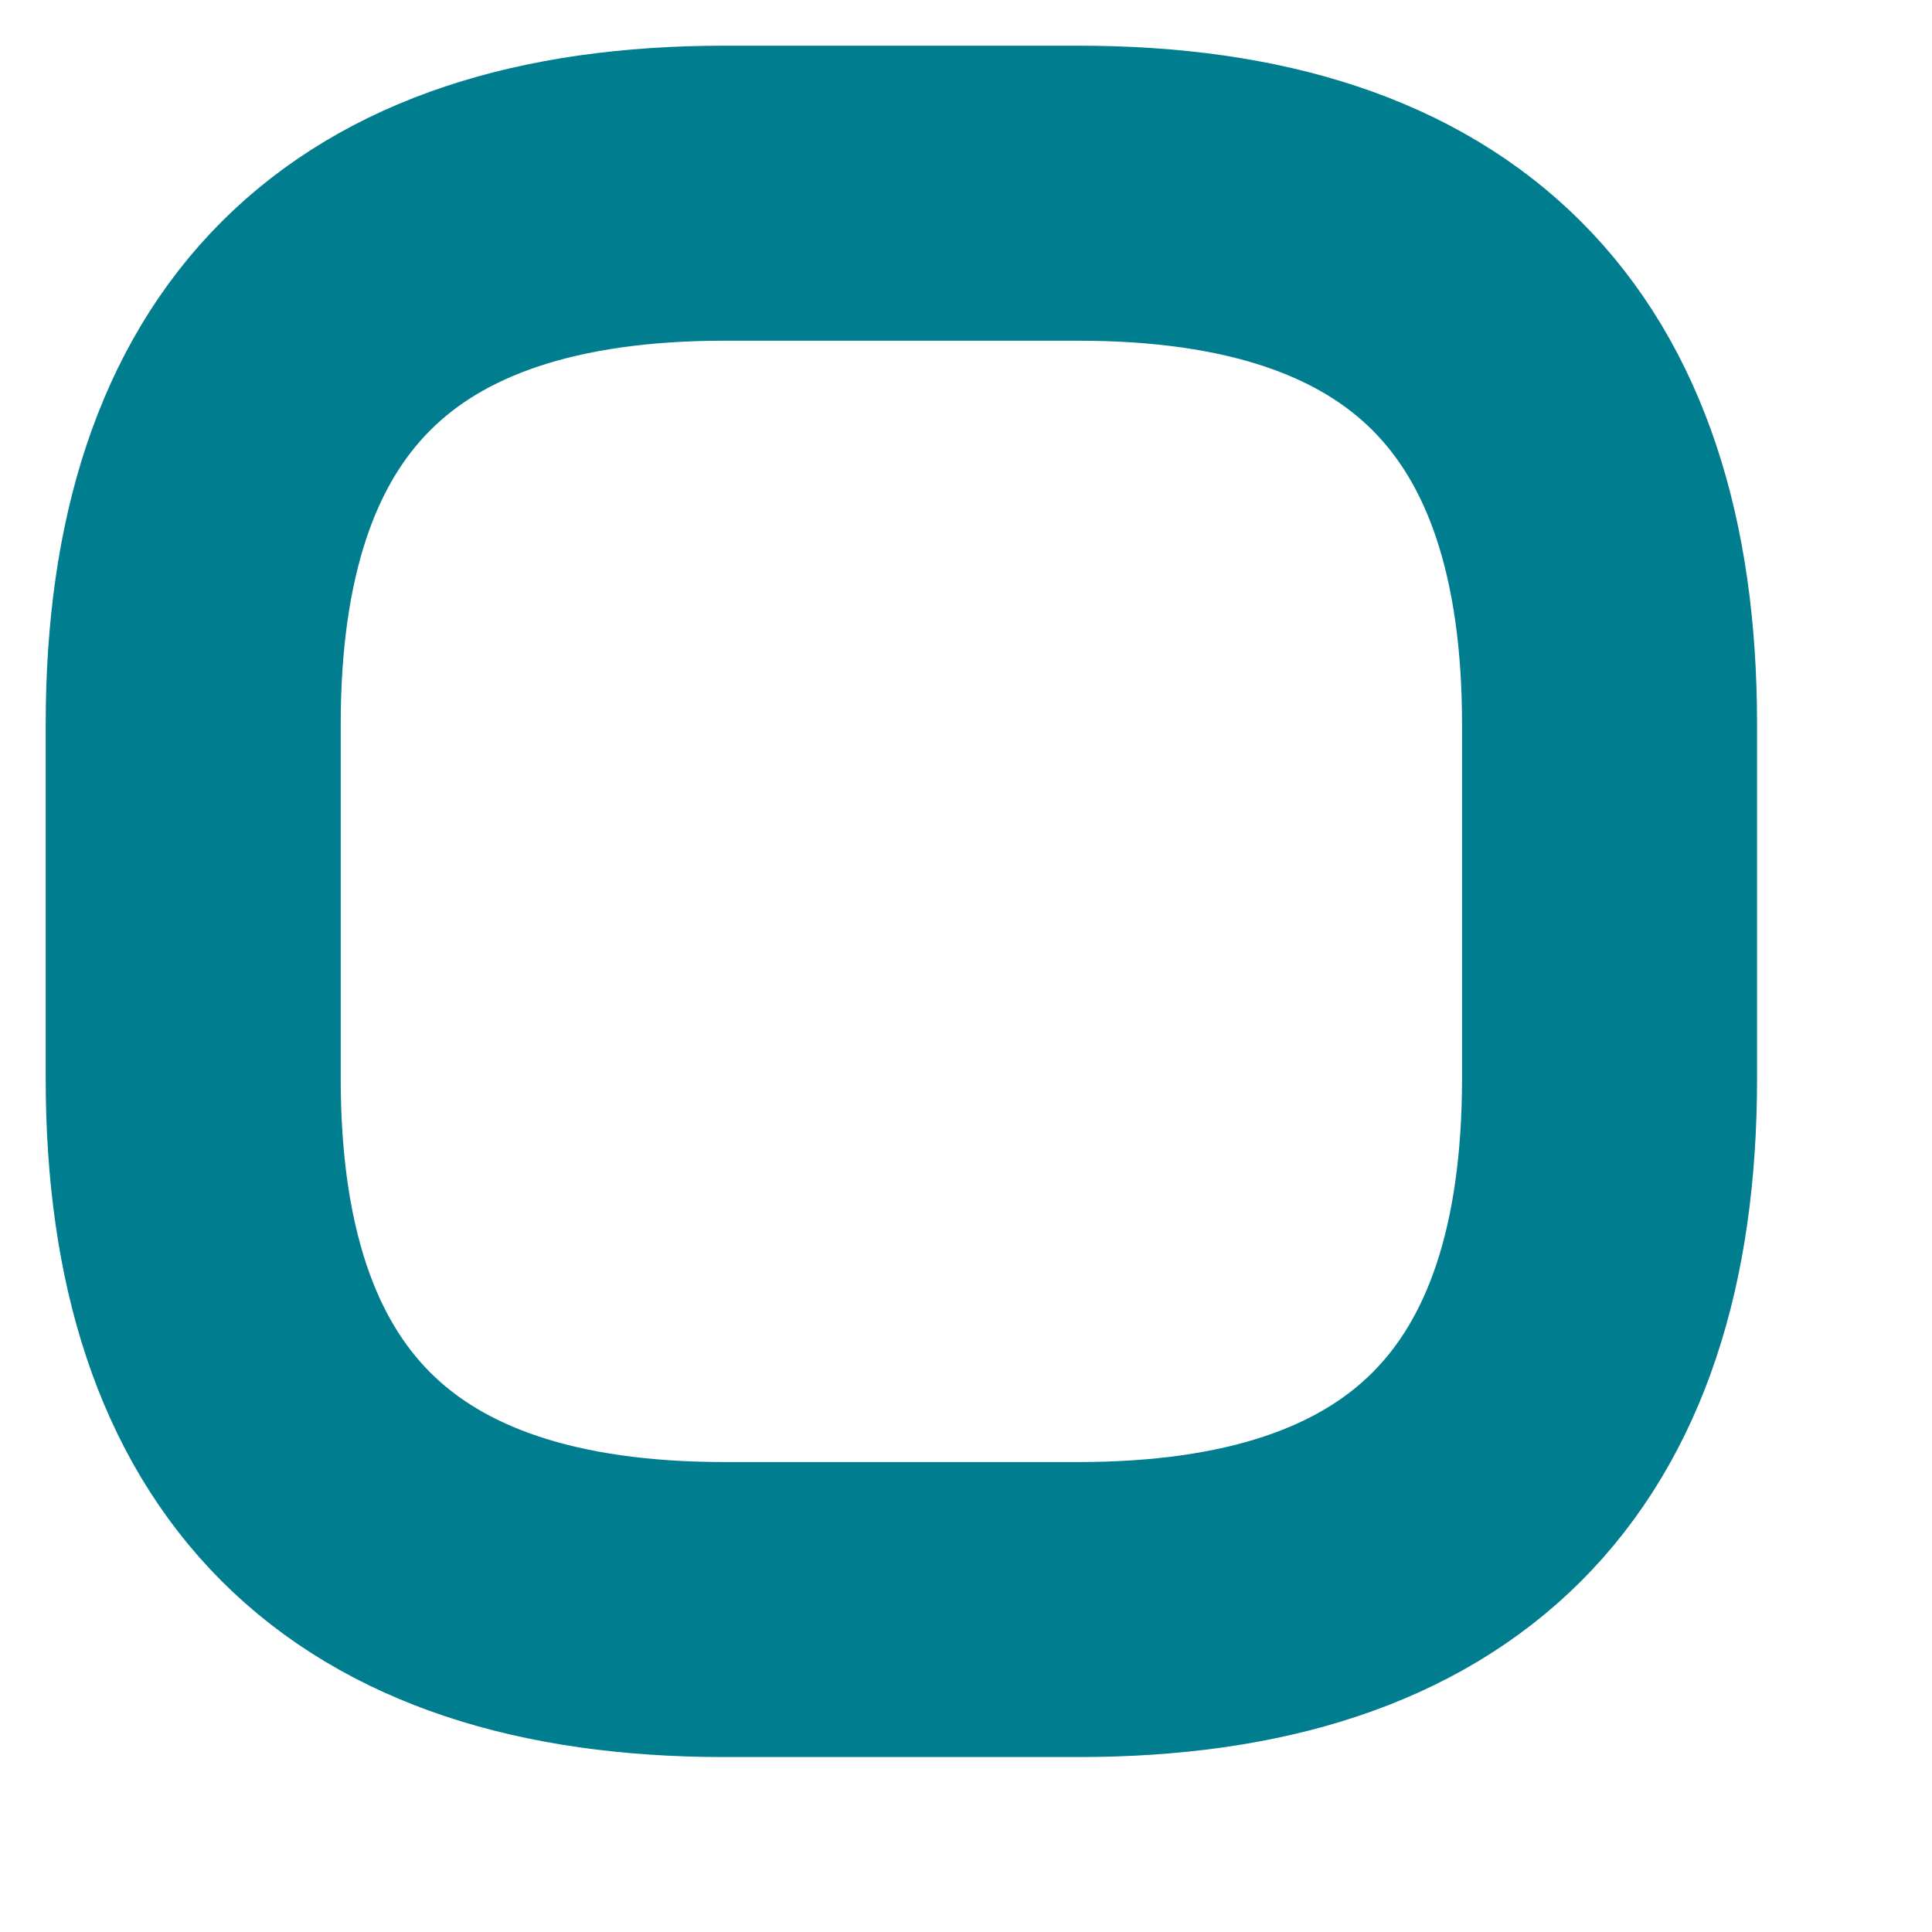 <svg width="10" height="10" viewBox="0 0 10 10" fill="none" xmlns="http://www.w3.org/2000/svg">
<path d="M3.749 8.331H5.582C7.415 8.331 8.331 7.415 8.331 5.582V3.749C8.331 1.916 7.415 1 5.582 1H3.749C1.916 1 1 1.916 1 3.749V5.582C1 7.415 1.916 8.331 3.749 8.331Z" stroke="#007E8F" stroke-width="1.527" stroke-miterlimit="10" stroke-linecap="round" stroke-linejoin="round"/>
</svg>
